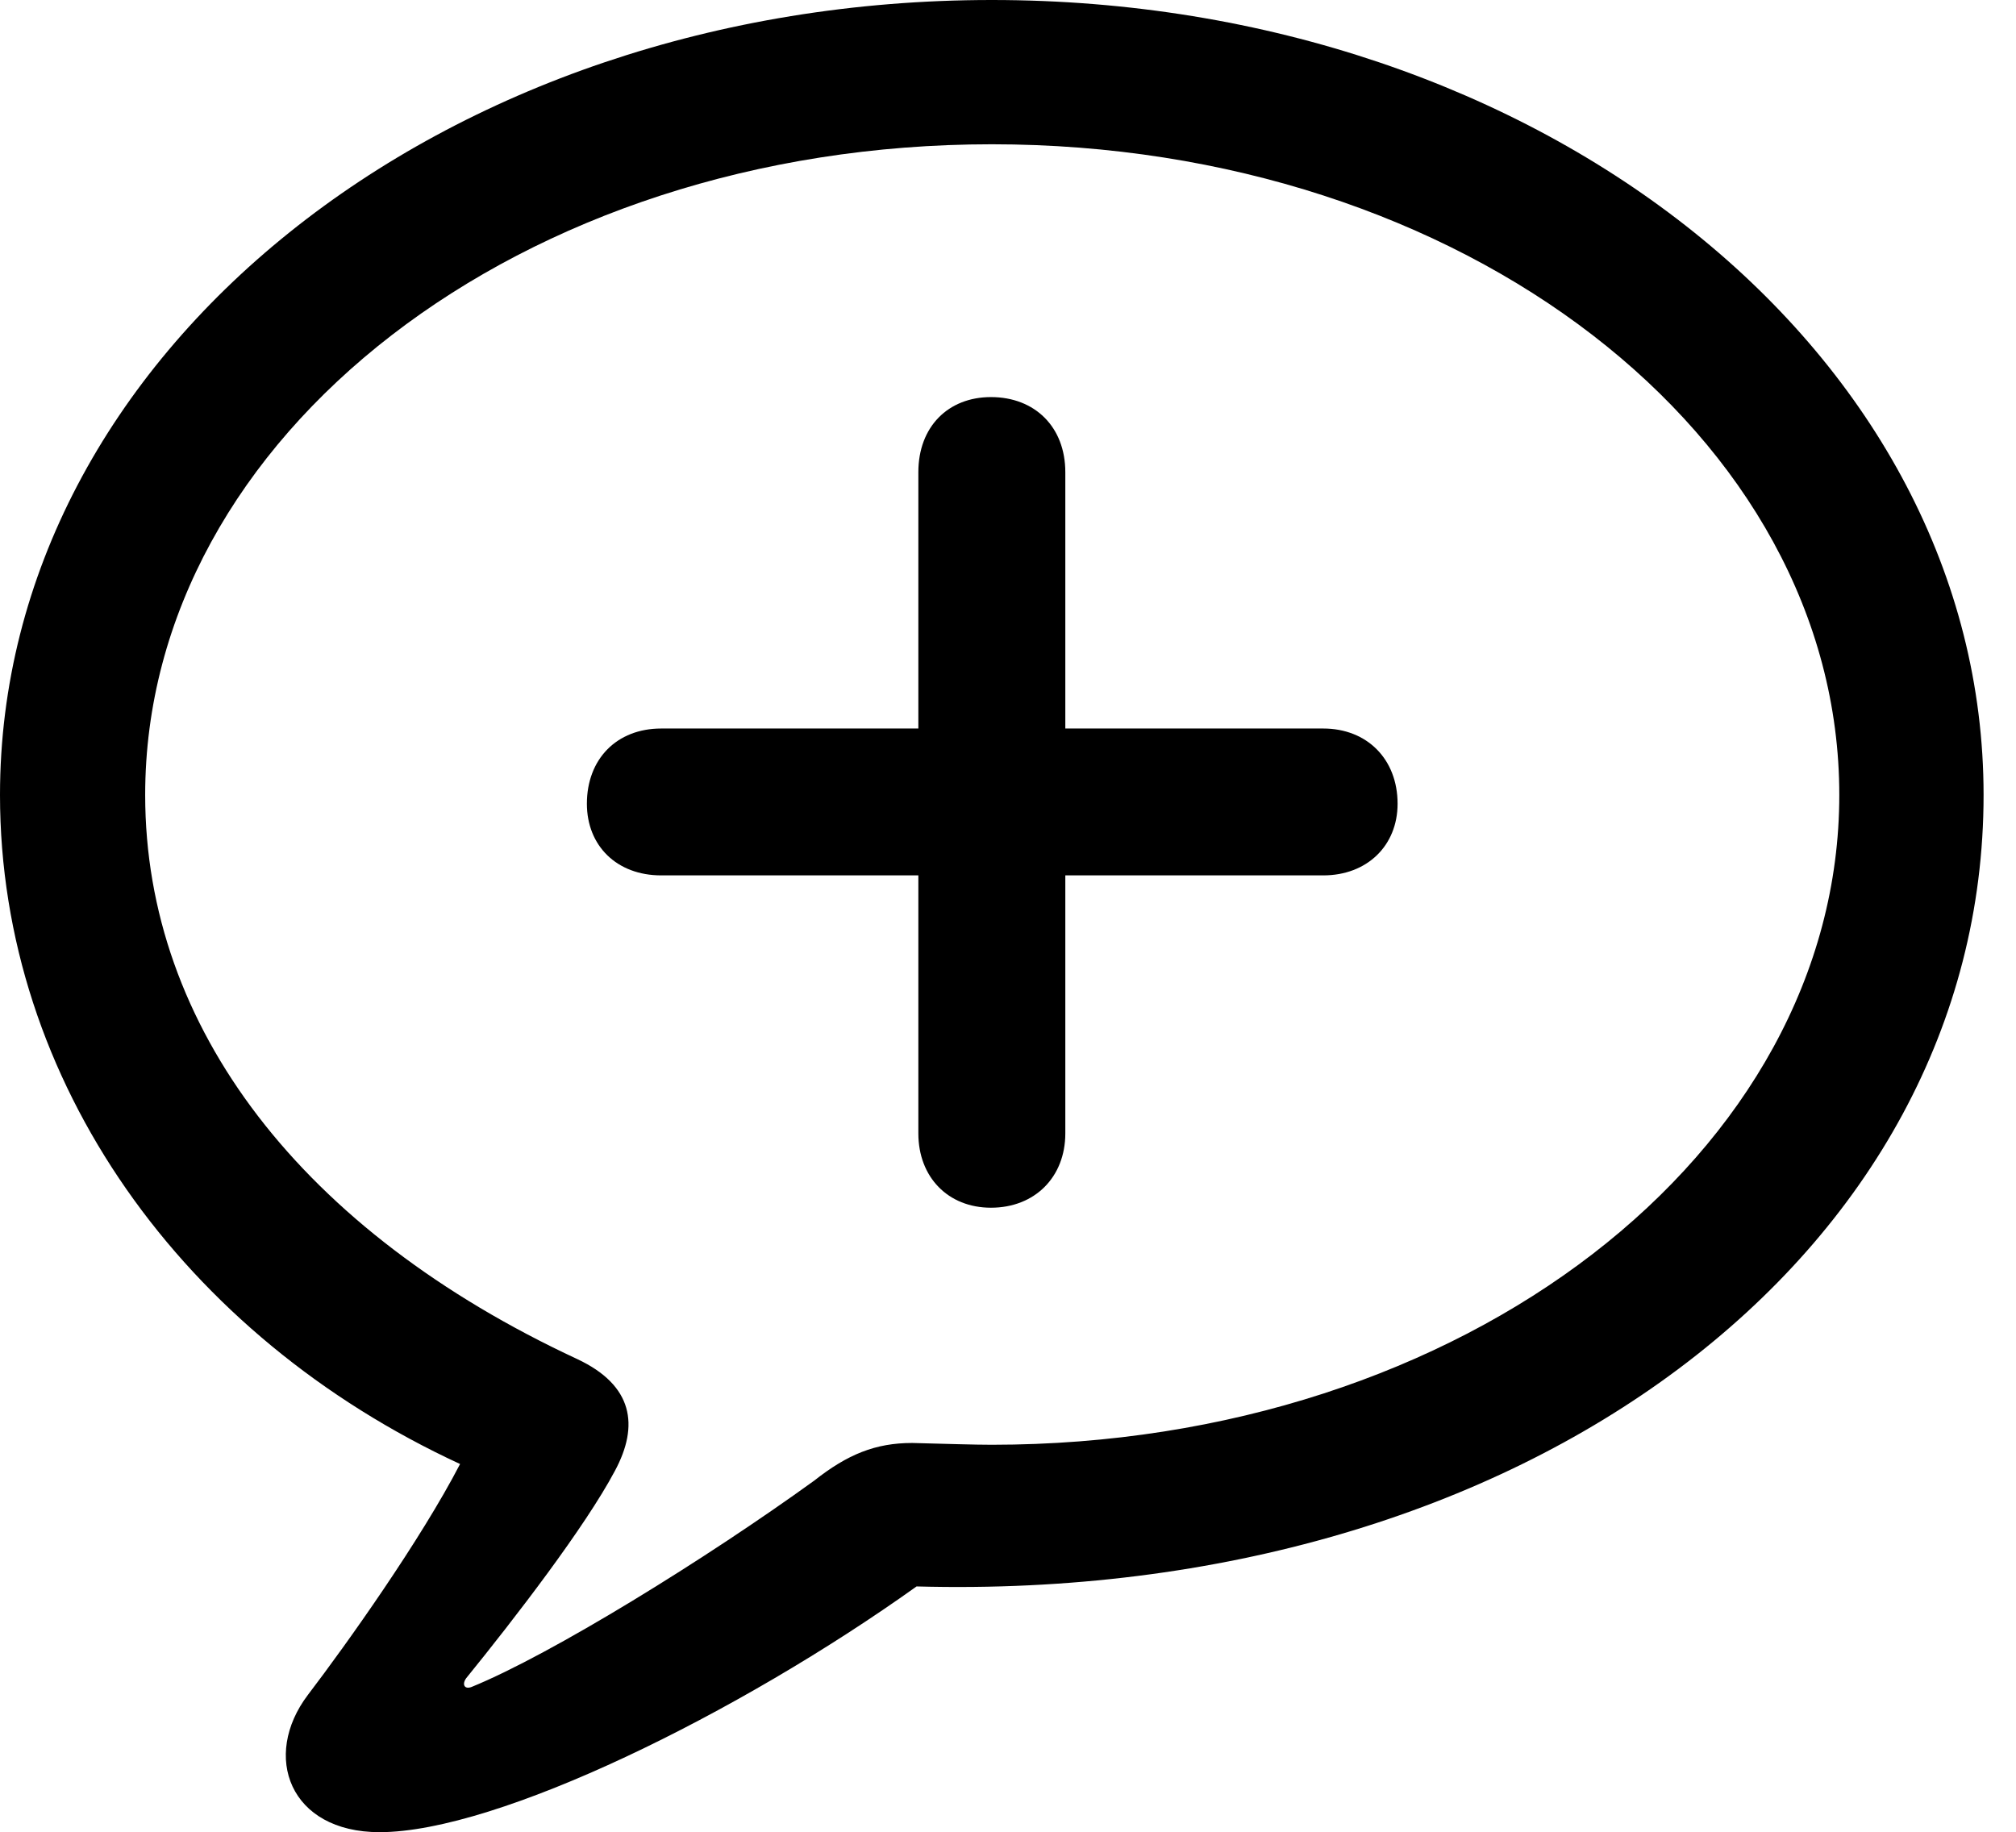<svg version="1.1" xmlns="http://www.w3.org/2000/svg" xmlns:xlink="http://www.w3.org/1999/xlink" width="22.51" height="20.459" viewBox="0 0 22.51 20.459">
 <g>
  <rect height="20.459" opacity="0" width="22.51" x="0" y="0"/>
  <path d="M4.238 20.459C5.557 20.459 8.252 19.131 10.234 17.715C17.041 17.9 22.148 13.994 22.148 8.877C22.148 3.965 17.227 0 11.074 0C4.922 0 0 3.965 0 8.877C0 12.08 2.051 14.922 5.137 16.348C4.697 17.197 3.877 18.35 3.438 18.926C2.92 19.609 3.232 20.459 4.238 20.459ZM5.264 18.838C5.186 18.867 5.156 18.809 5.205 18.74C5.752 18.066 6.533 17.051 6.865 16.426C7.139 15.918 7.07 15.469 6.445 15.176C3.379 13.75 1.621 11.475 1.621 8.877C1.621 4.873 5.811 1.611 11.074 1.611C16.348 1.611 20.537 4.873 20.537 8.877C20.537 12.871 16.348 16.133 11.074 16.133C10.879 16.133 10.576 16.123 10.185 16.113C9.775 16.113 9.463 16.24 9.092 16.533C7.891 17.402 6.152 18.477 5.264 18.838Z" fill="currentColor"/>
  <path d="M6.553 8.975C6.553 9.443 6.885 9.775 7.383 9.775L10.254 9.775L10.254 12.656C10.254 13.145 10.586 13.486 11.065 13.486C11.553 13.486 11.895 13.145 11.895 12.656L11.895 9.775L14.775 9.775C15.264 9.775 15.605 9.443 15.605 8.975C15.605 8.477 15.264 8.135 14.775 8.135L11.895 8.135L11.895 5.273C11.895 4.766 11.553 4.434 11.065 4.434C10.586 4.434 10.254 4.766 10.254 5.273L10.254 8.135L7.383 8.135C6.885 8.135 6.553 8.477 6.553 8.975Z" fill="currentColor"/>
 </g>
</svg>
